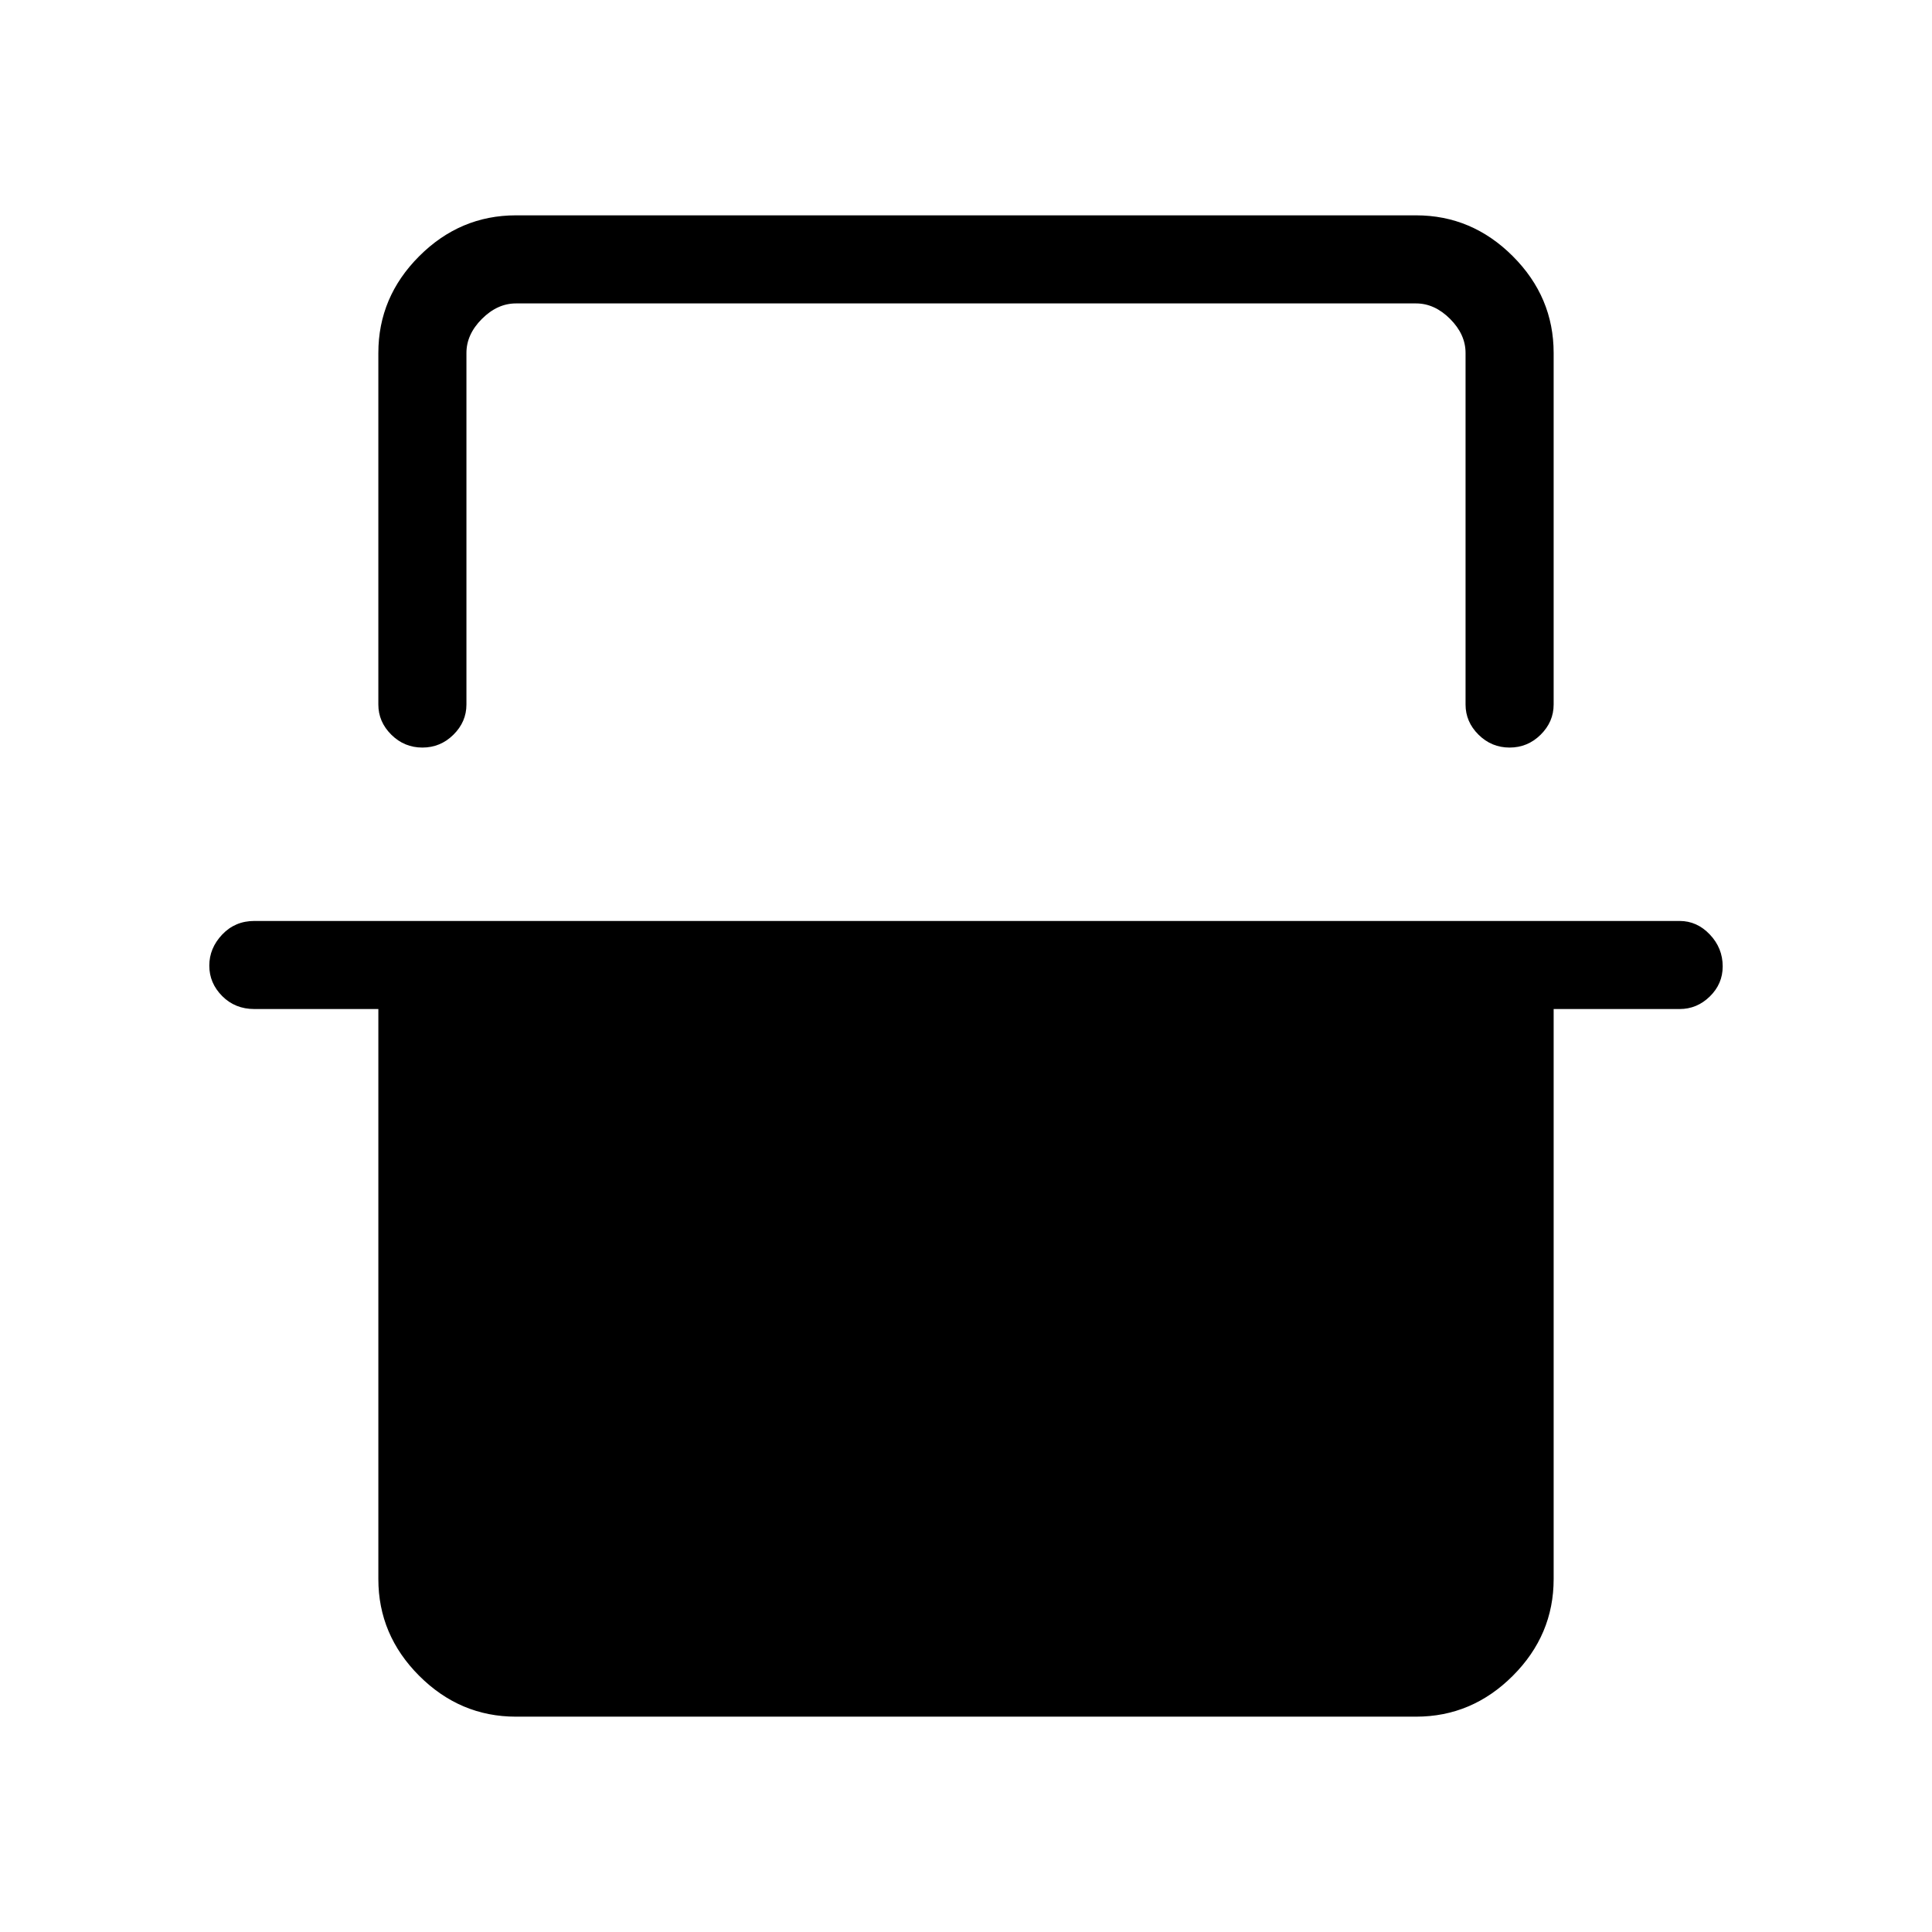 <svg xmlns="http://www.w3.org/2000/svg" height="48" viewBox="0 -960 960 960" width="48"><path d="M188-784.62q0-27.78 20.3-48.08 20.3-20.3 48.08-20.3h447.24q27.78 0 48.08 20.3 20.3 20.3 20.3 48.08v174.7q0 8.6-6.46 14.99-6.46 6.39-15.43 6.39-8.97 0-15.43-6.39-6.45-6.39-6.45-14.99v-174.7q0-9.23-7.69-16.92-7.69-7.69-16.92-7.69H256.38q-9.23 0-16.92 7.69-7.69 7.69-7.69 16.92v174.7q0 8.6-6.46 14.99-6.46 6.39-15.43 6.39-8.97 0-15.43-6.39-6.45-6.39-6.45-14.99v-174.7Zm-84 304.45q0-8.68 6.4-15.45 6.41-6.76 15.98-6.76h708.24q8.6 0 14.99 6.73 6.39 6.73 6.39 15.84 0 8.68-6.39 14.94-6.39 6.25-14.99 6.25H772v283.24q0 27.78-20.3 48.08-20.3 20.3-48.08 20.3H256.38q-27.78 0-48.08-20.3-20.3-20.3-20.3-48.08v-283.24h-61.62q-9.57 0-15.98-6.44-6.4-6.44-6.4-15.11Zm127.77-329.06H728.23 231.77Z"/></svg>